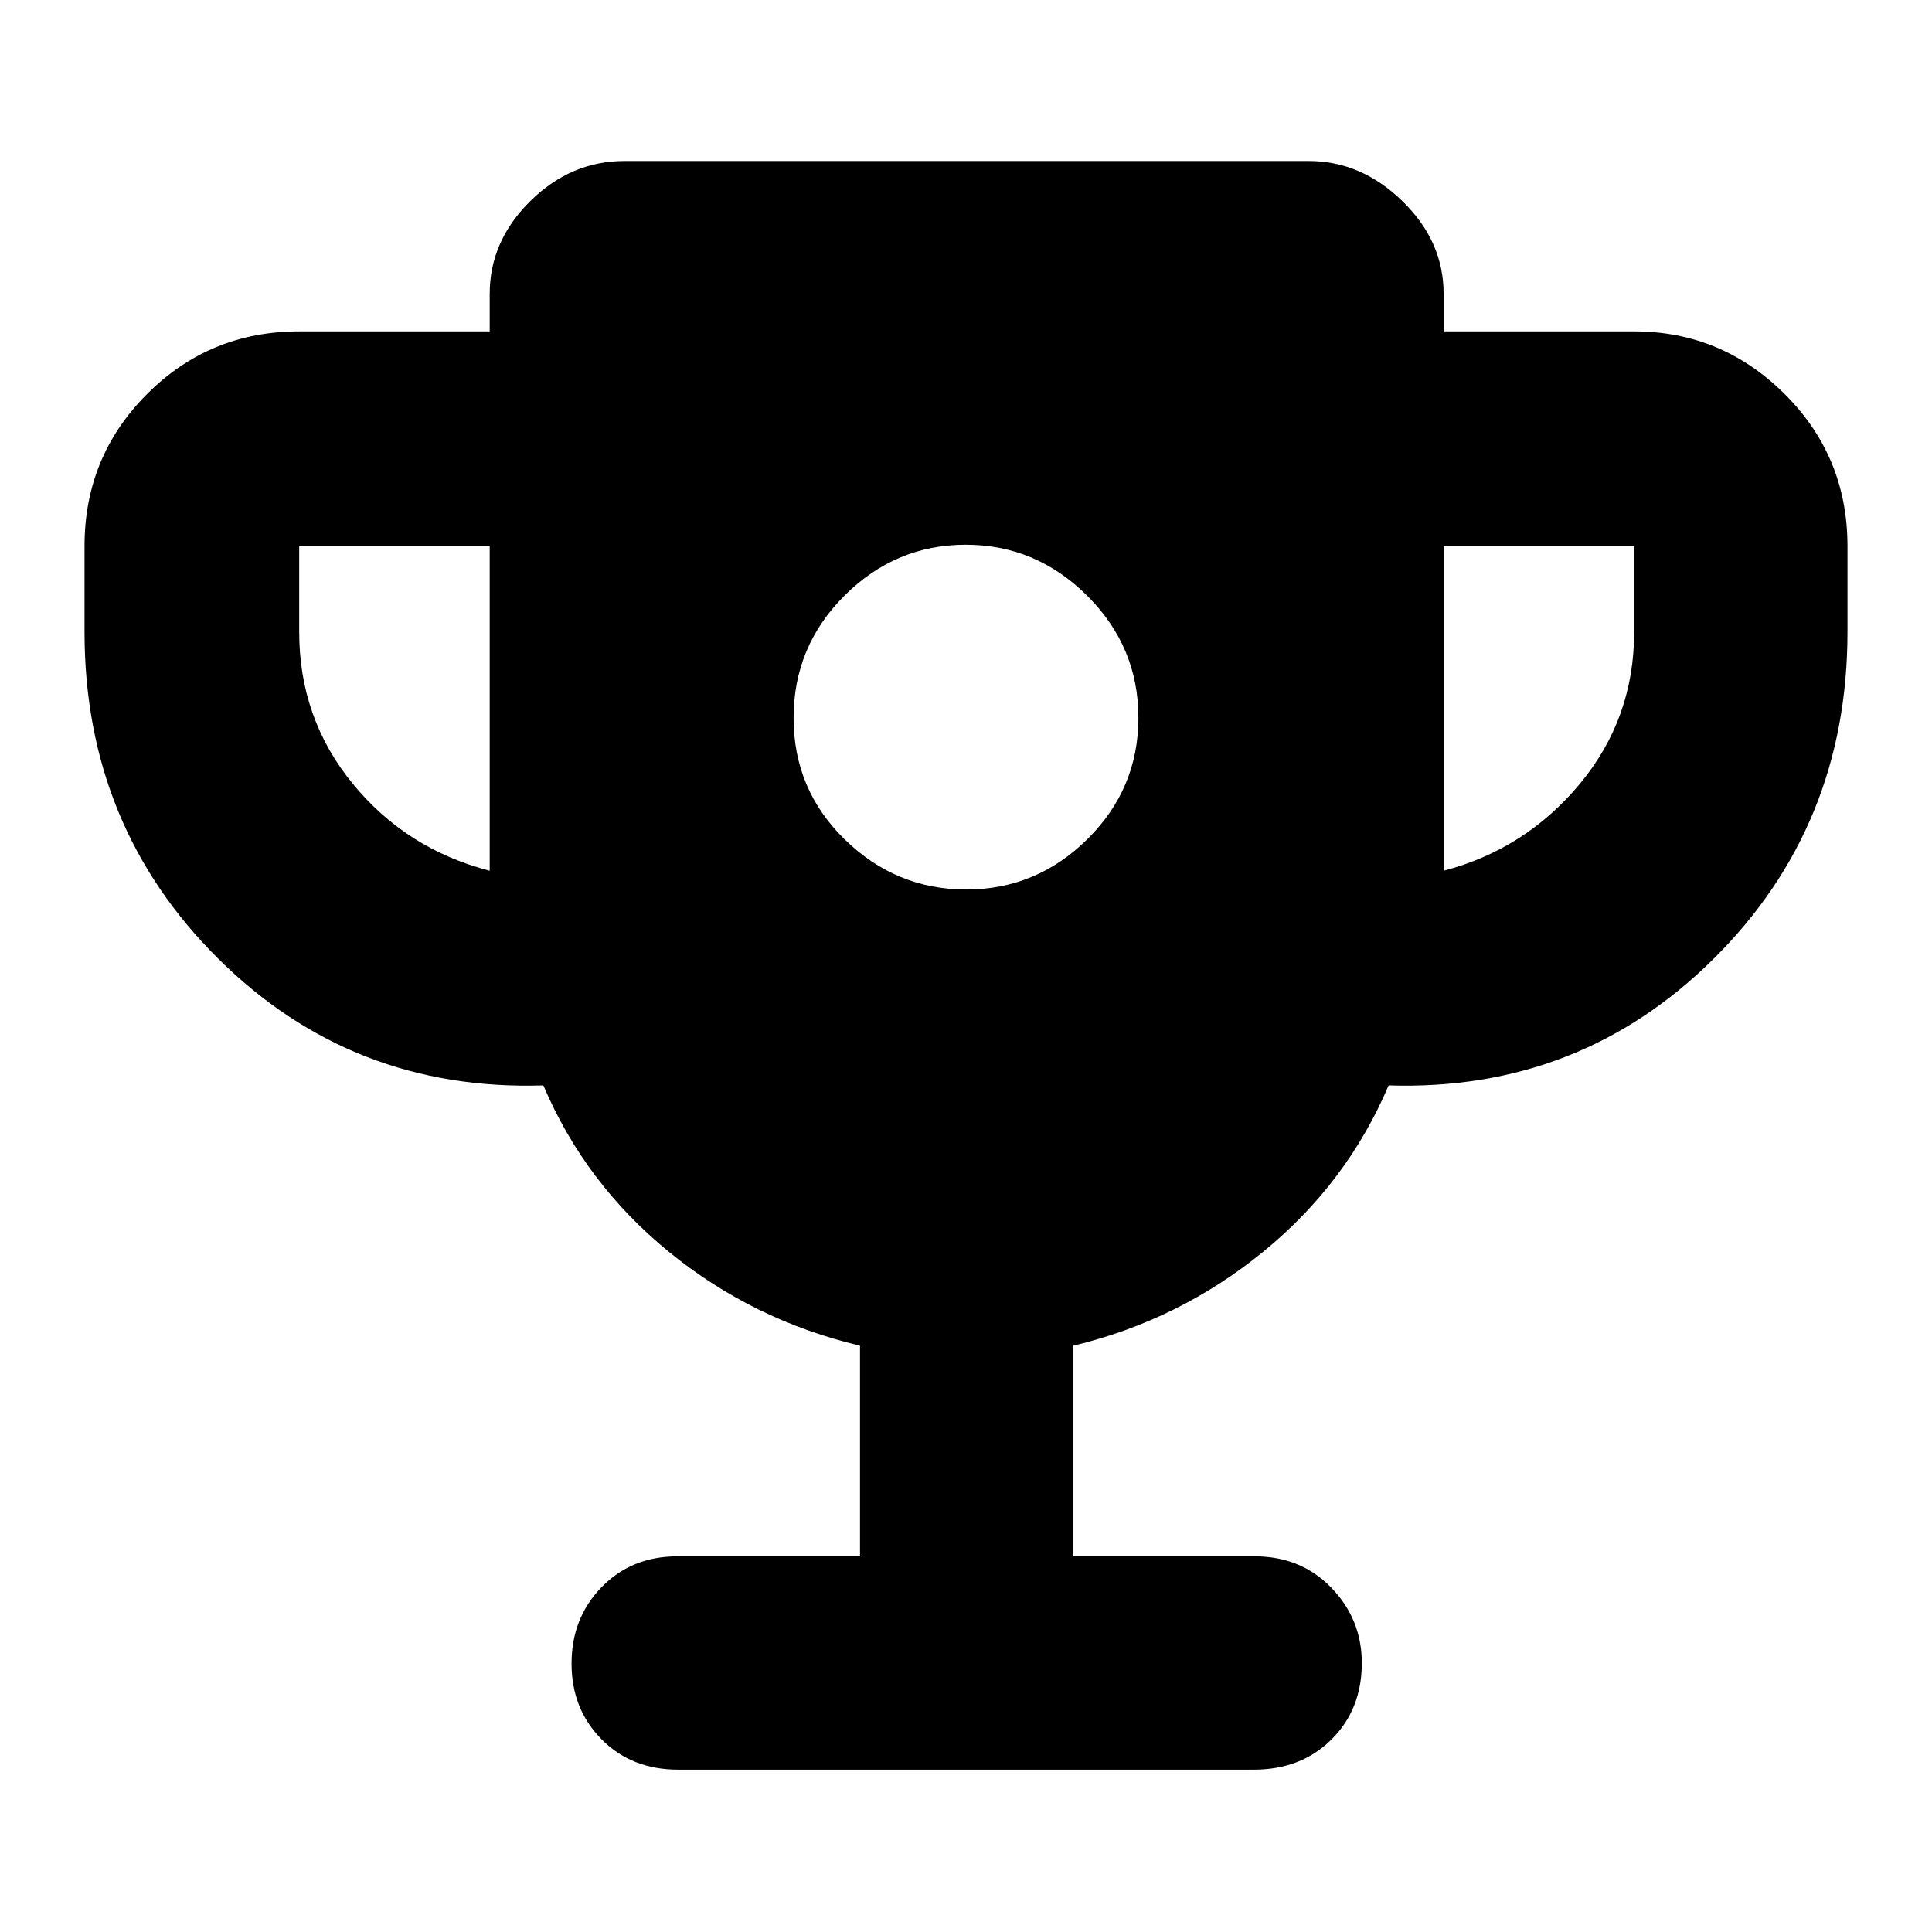 <svg xmlns="http://www.w3.org/2000/svg" height="40" viewBox="0 -960 960 960" width="40"><path d="M480.12-518q34.88 0 60.21-25.04 25.34-25.04 25.34-60.33 0-35.3-25.46-60.63-25.46-25.33-60.33-25.33-34.88 0-60.21 25.25-25.34 25.25-25.34 60.83t25.46 60.42Q445.25-518 480.12-518Zm-236.79-9.33v-161.34h-94.66V-646q0 43 26.66 75.5 26.67 32.5 68 43.17Zm474 0Q758-538 785-570.5t27-75.5v-42.67h-94.67v161.34Zm-290 340.66v-104.66Q374-304 332.33-338q-41.66-34-62.33-82.67-95 3-161.5-62.92T42-646v-42.67q0-44.47 31.1-75.57 31.09-31.09 75.57-31.09h94.66V-814q0-26.17 20.17-46.08Q283.68-880 310.33-880h340q25.99 0 46.5 19.92 20.5 19.91 20.5 46.08v18.67H812q43.5 0 74.75 31.09Q918-733.14 918-688.67V-646q0 96.49-66.5 162.41T690-420.67Q669.33-372 627.67-338q-41.67 34-94.34 46.67v104.66h90q23.14 0 38.24 15.65 15.1 15.65 15.1 37.35 0 23.09-15.1 38.05-15.1 14.95-38.6 14.95H337.03q-23.21 0-38.12-15.07Q284-110.81 284-133.41q0-22.59 14.91-37.92 14.91-15.34 37.76-15.34h90.66Z"/></svg>